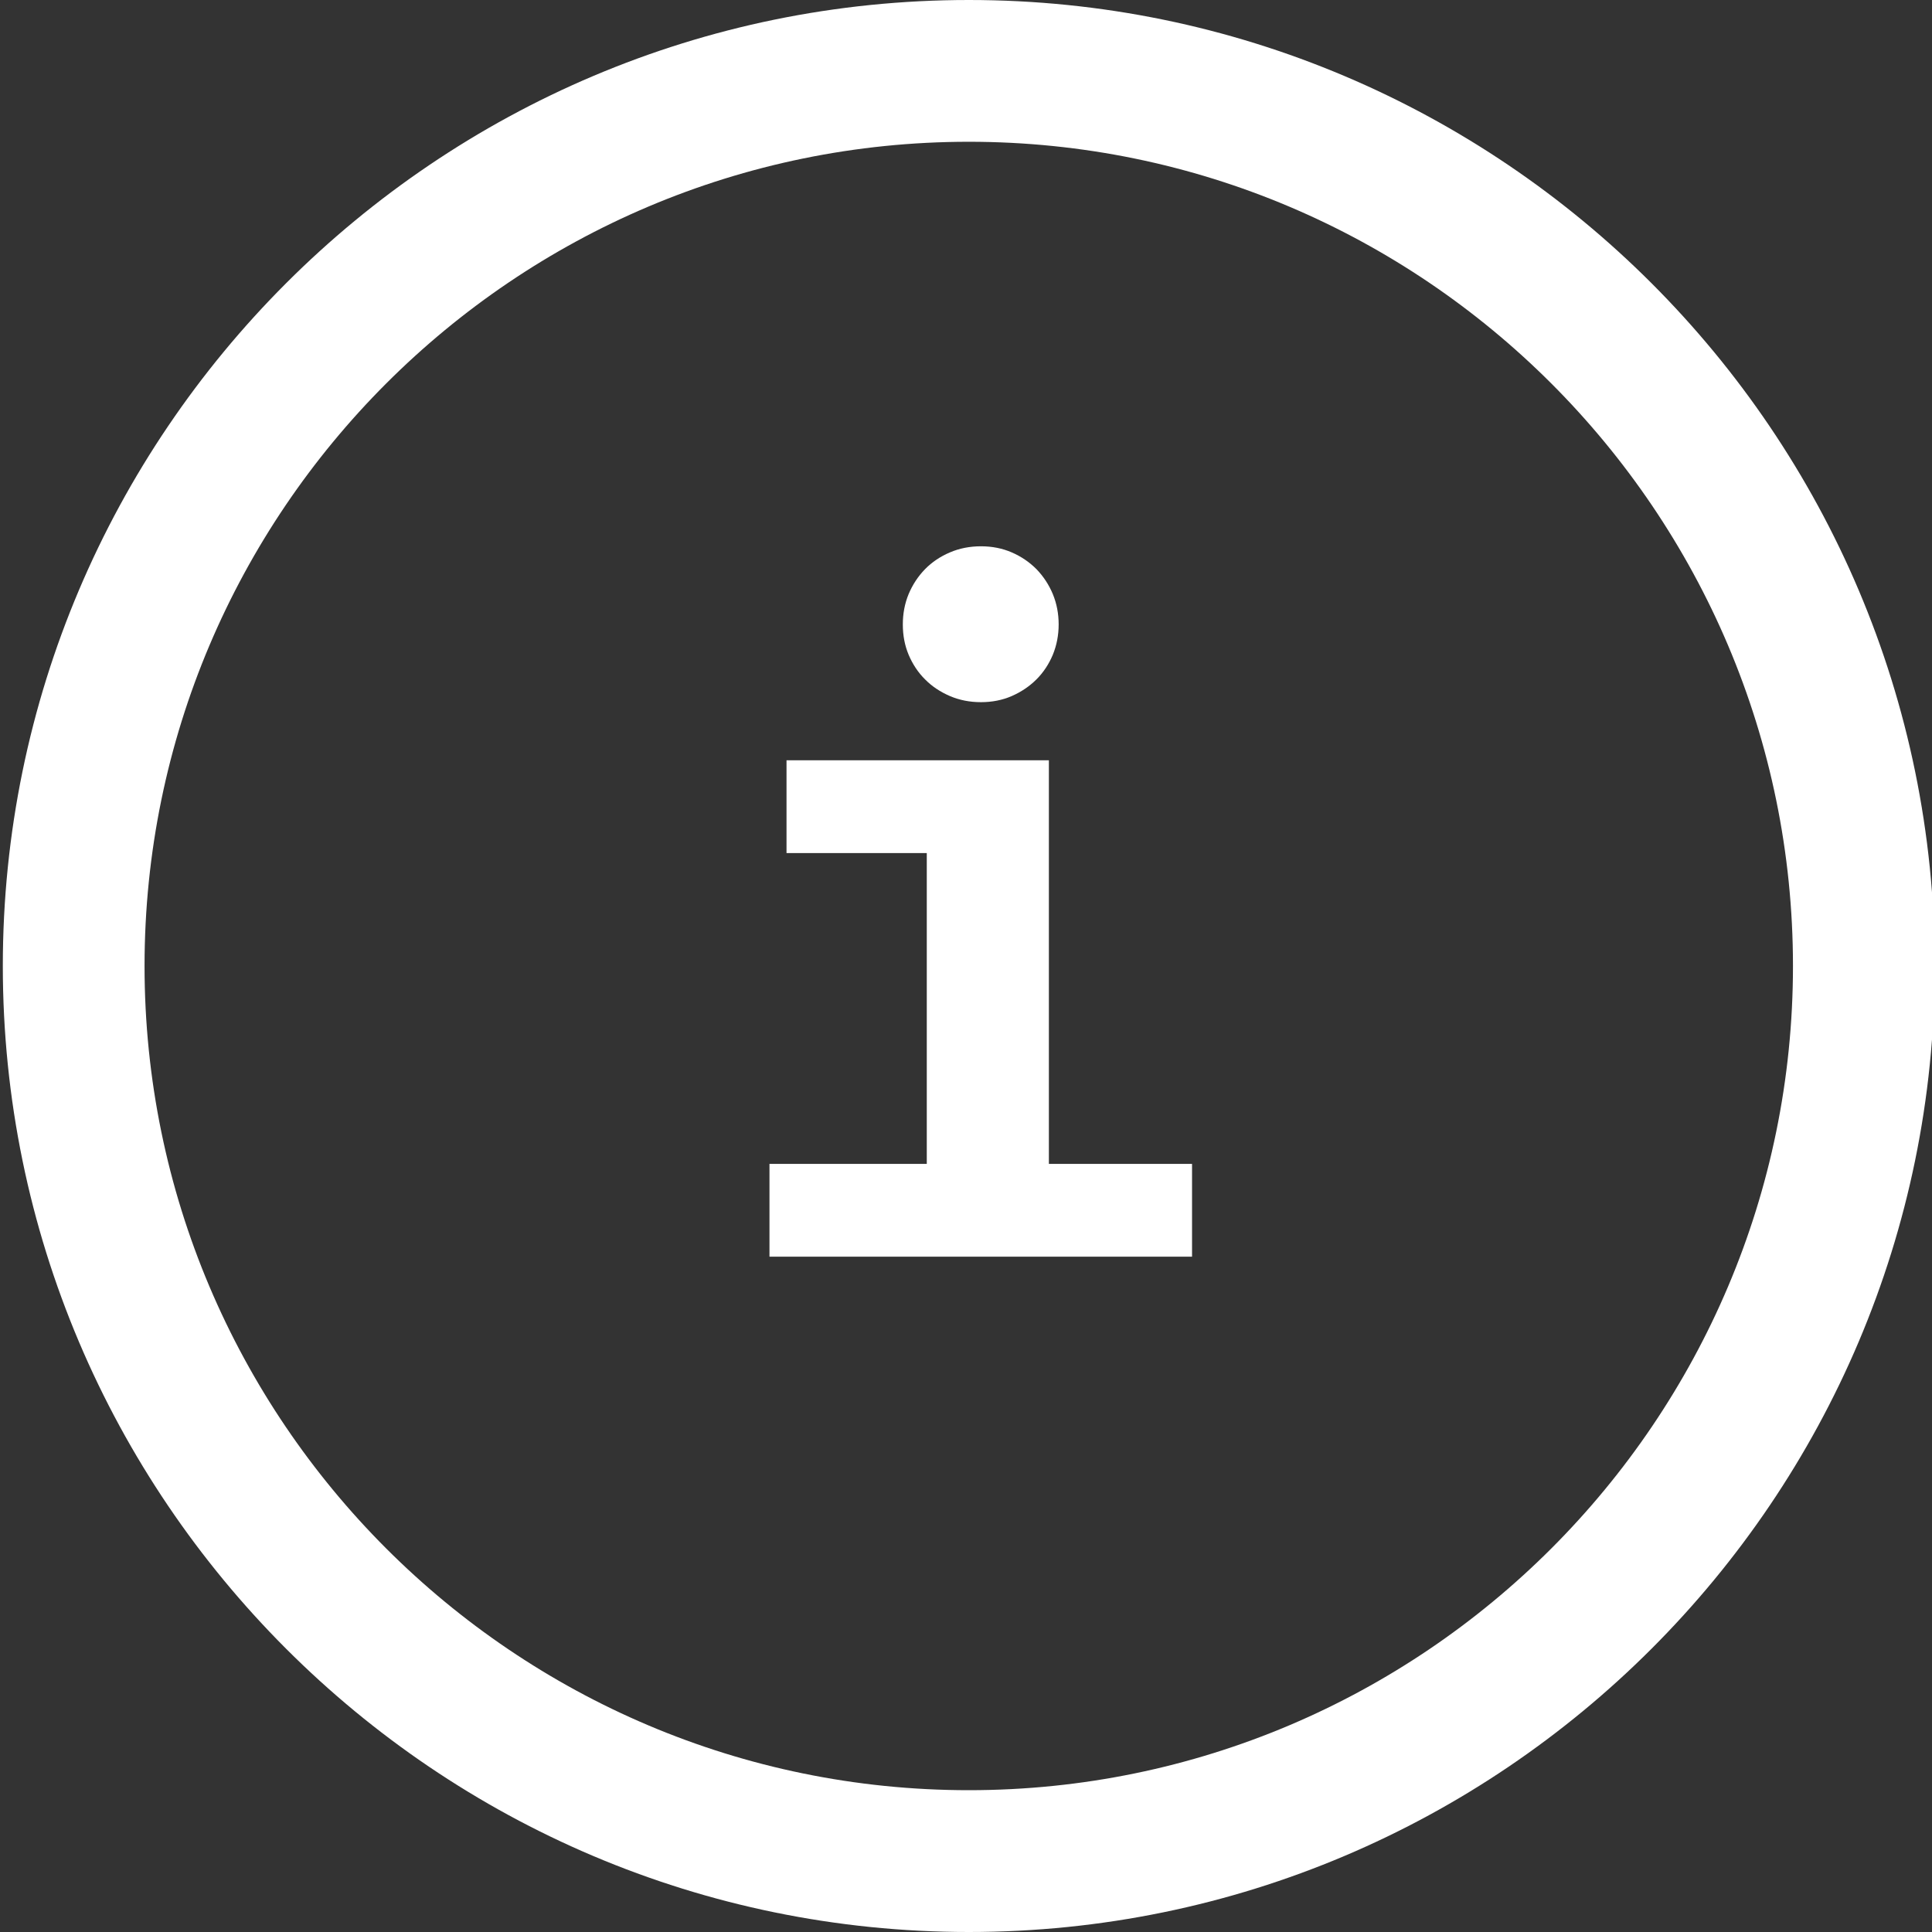 <?xml version="1.0" encoding="utf-8"?>
<!-- Generator: Adobe Illustrator 16.0.0, SVG Export Plug-In . SVG Version: 6.00 Build 0)  -->
<!DOCTYPE svg PUBLIC "-//W3C//DTD SVG 1.1//EN" "http://www.w3.org/Graphics/SVG/1.1/DTD/svg11.dtd">
<svg version="1.1" id="Layer_1" xmlns="http://www.w3.org/2000/svg" xmlns:xlink="http://www.w3.org/1999/xlink" x="0px" y="0px"
	 width="50px" height="50px" viewBox="0 0 50 50" enable-background="new 0 0 50 50" xml:space="preserve">
<rect x="0" y="0" width="50" height="50" fill="#333333" stroke="none"/>
<g>
	<g>
		<path fill="#FFFFFF" d="M25.073,50c-13.785,0-25-11.216-25-25.001C0.073,11.214,11.289,0,25.073,0
			c13.786,0,24.999,11.214,24.999,24.999C50.072,38.784,38.859,50,25.073,50z M25.073,3.669c-11.763,0-21.332,9.569-21.332,21.33
			c0,11.762,9.569,21.331,21.332,21.331c11.76,0,21.329-9.569,21.329-21.331C46.402,13.238,36.833,3.669,25.073,3.669z"/>
	</g>
	<g>
		<path fill="#FFFFFF" d="M23.985,22.077h-3.63v-2.401h6.79v10.445h3.705v2.401H19.914v-2.401h4.071V22.077z M27.398,16.16
			c0,0.279-0.051,0.54-0.151,0.785c-0.102,0.243-0.243,0.457-0.423,0.637c-0.183,0.182-0.396,0.325-0.64,0.432
			c-0.244,0.106-0.51,0.158-0.797,0.158c-0.288,0-0.555-0.052-0.803-0.158c-0.248-0.107-0.465-0.25-0.644-0.432
			c-0.182-0.18-0.322-0.395-0.425-0.637c-0.102-0.245-0.15-0.505-0.15-0.785c0-0.277,0.049-0.54,0.15-0.785
			c0.103-0.244,0.243-0.458,0.425-0.645c0.179-0.183,0.396-0.329,0.644-0.434c0.248-0.106,0.515-0.158,0.803-0.158
			c0.287,0,0.553,0.052,0.797,0.158c0.244,0.105,0.457,0.251,0.64,0.434c0.18,0.187,0.321,0.401,0.423,0.645
			C27.348,15.62,27.398,15.883,27.398,16.16z"/>
	</g>
</g>
</svg>

